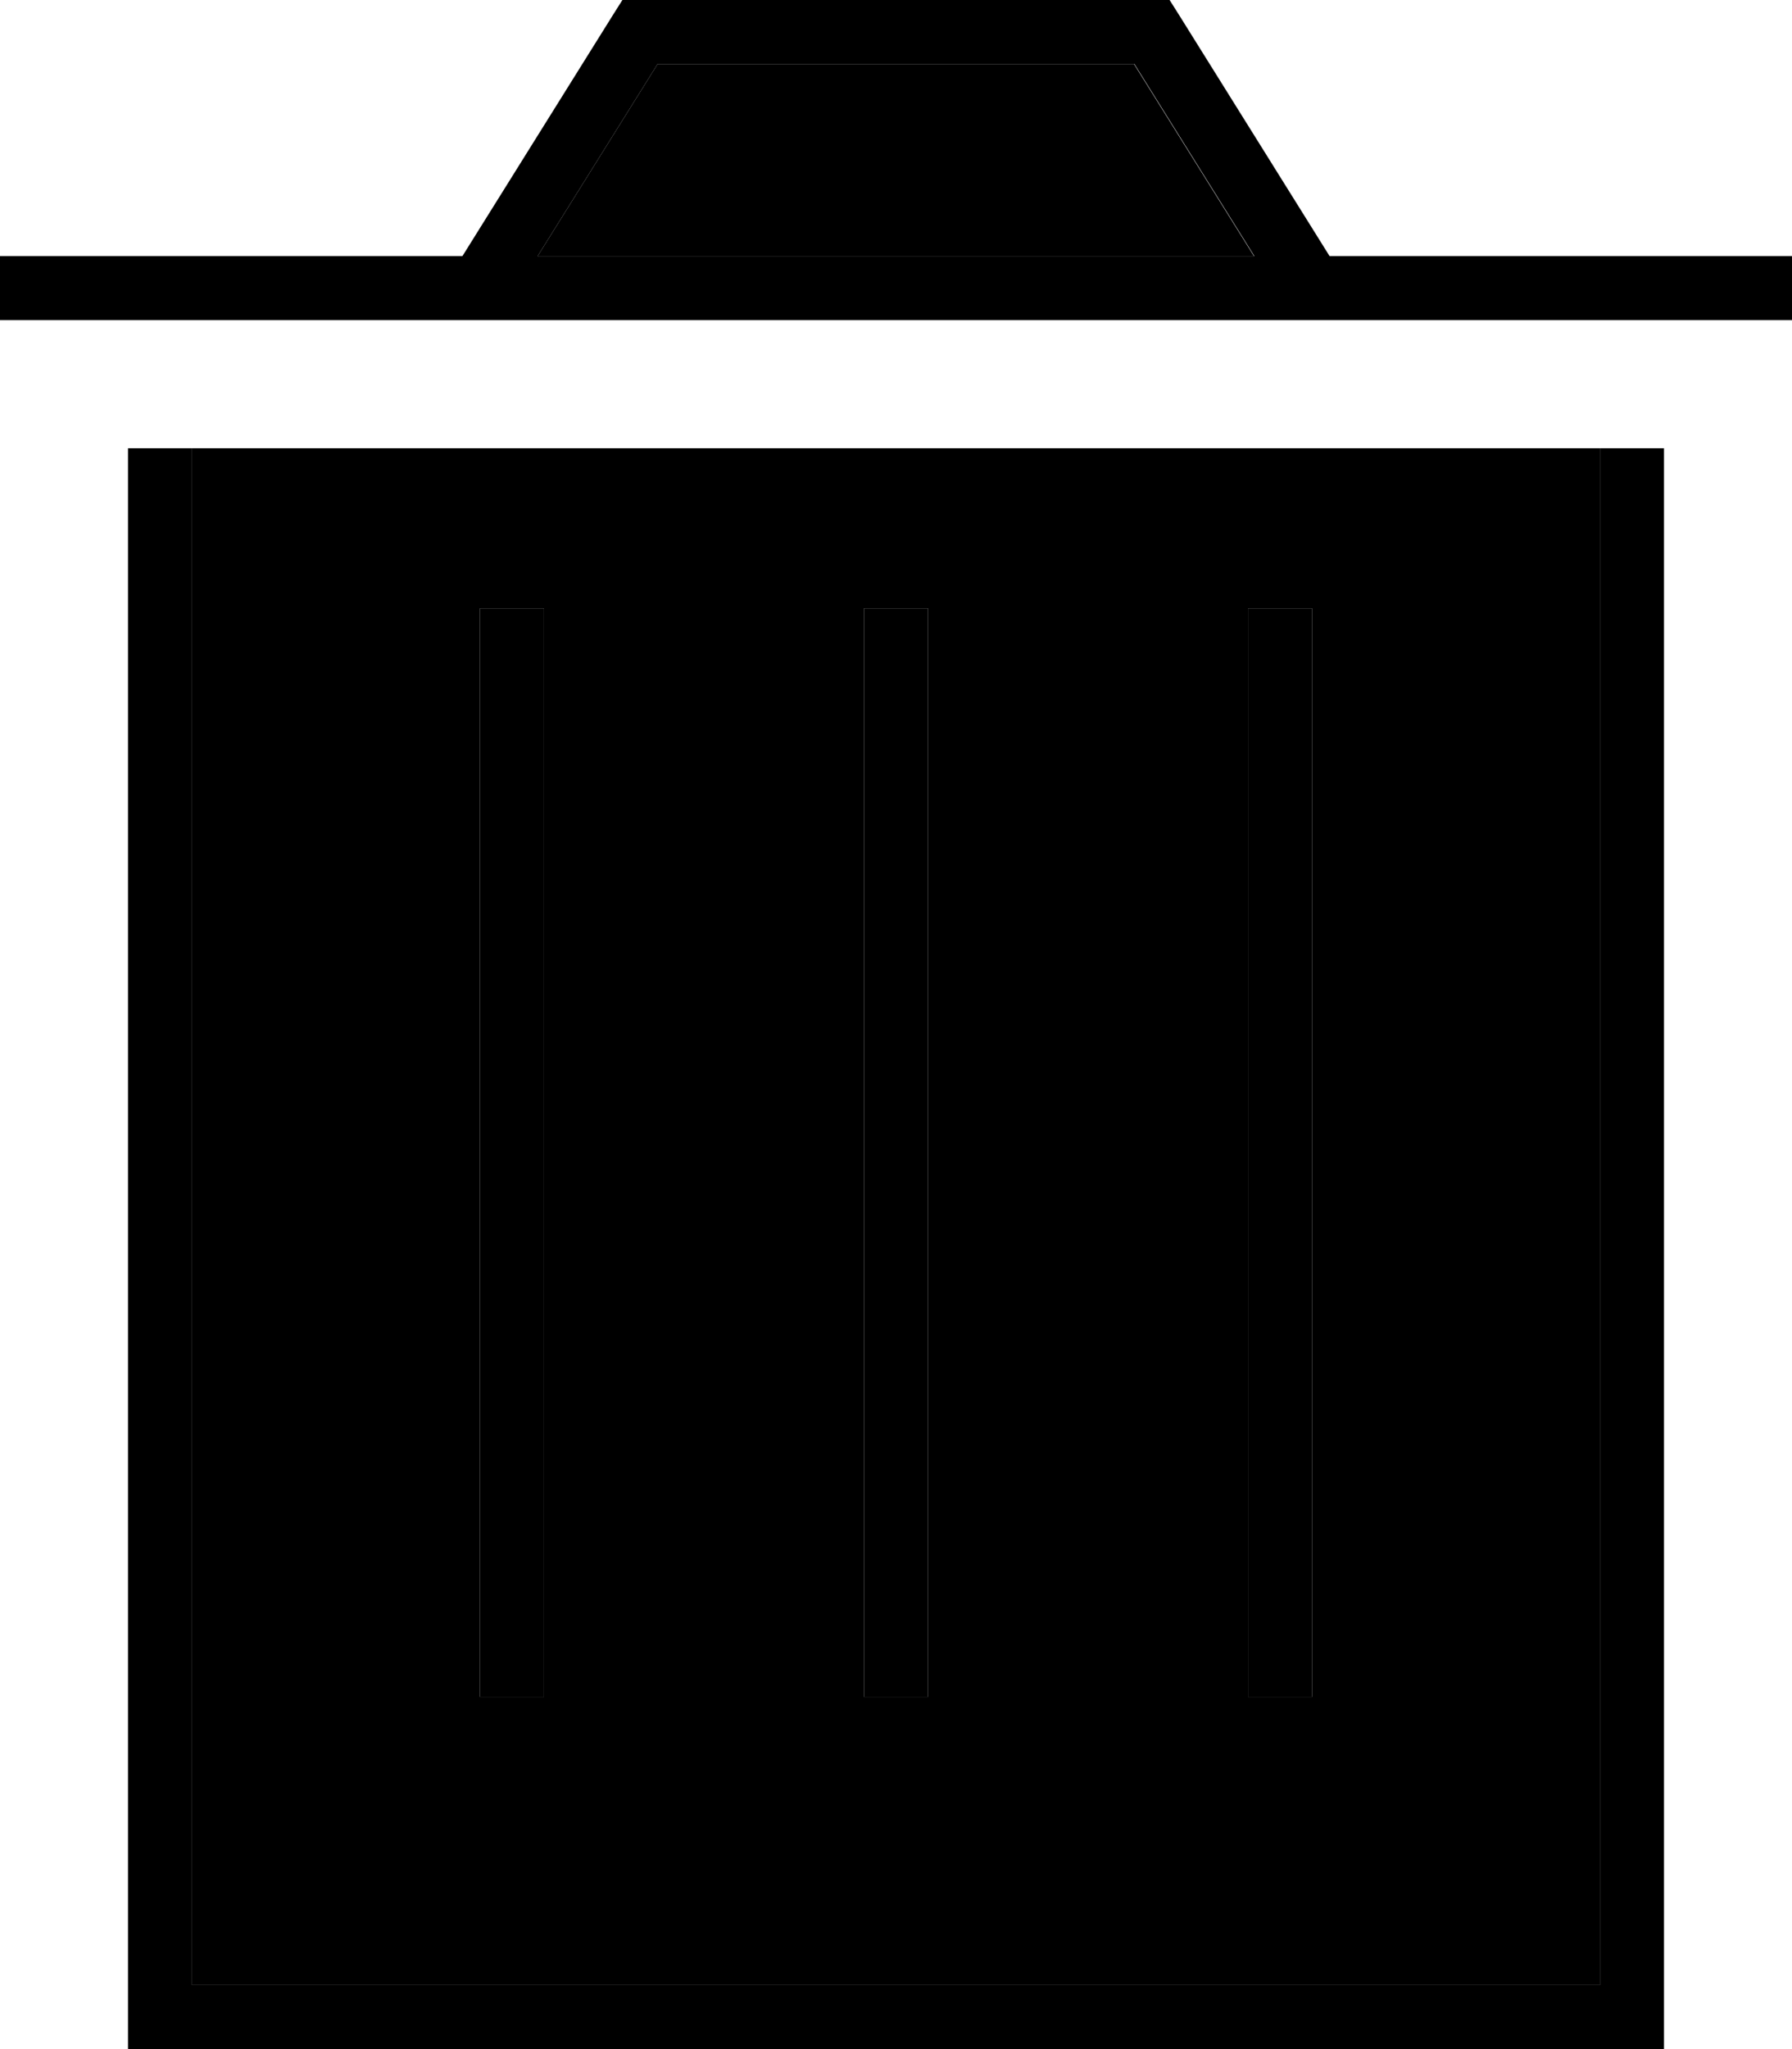 <svg xmlns="http://www.w3.org/2000/svg" viewBox="0 0 448 512"><path class="pr-icon-duotone-secondary" d="M48 112l0 384 352 0 0-384L48 112zm72 40l16 0 0 8 0 256 0 8-16 0 0-8 0-256 0-8zm14.4-88l179.1 0-30-48L164.4 16l-30 48zM216 152l16 0 0 8 0 256 0 8-16 0 0-8 0-256 0-8zm96 0l16 0 0 8 0 256 0 8-16 0 0-8 0-256 0-8z"/><path class="pr-icon-duotone-primary" d="M160 0L288 0l4.4 0 2.4 3.8L332.4 64 448 64l0 16L0 80 0 64l115.6 0L153.2 3.8 155.6 0 160 0zM313.6 64l-30-48L164.4 16l-30 48 179.1 0zM32 504l0-392 16 0 0 384 352 0 0-384 16 0 0 392 0 8-8 0L40 512l-8 0 0-8zM136 160l0 256 0 8-16 0 0-8 0-256 0-8 16 0 0 8zm96 0l0 256 0 8-16 0 0-8 0-256 0-8 16 0 0 8zm96 0l0 256 0 8-16 0 0-8 0-256 0-8 16 0 0 8z"/></svg>